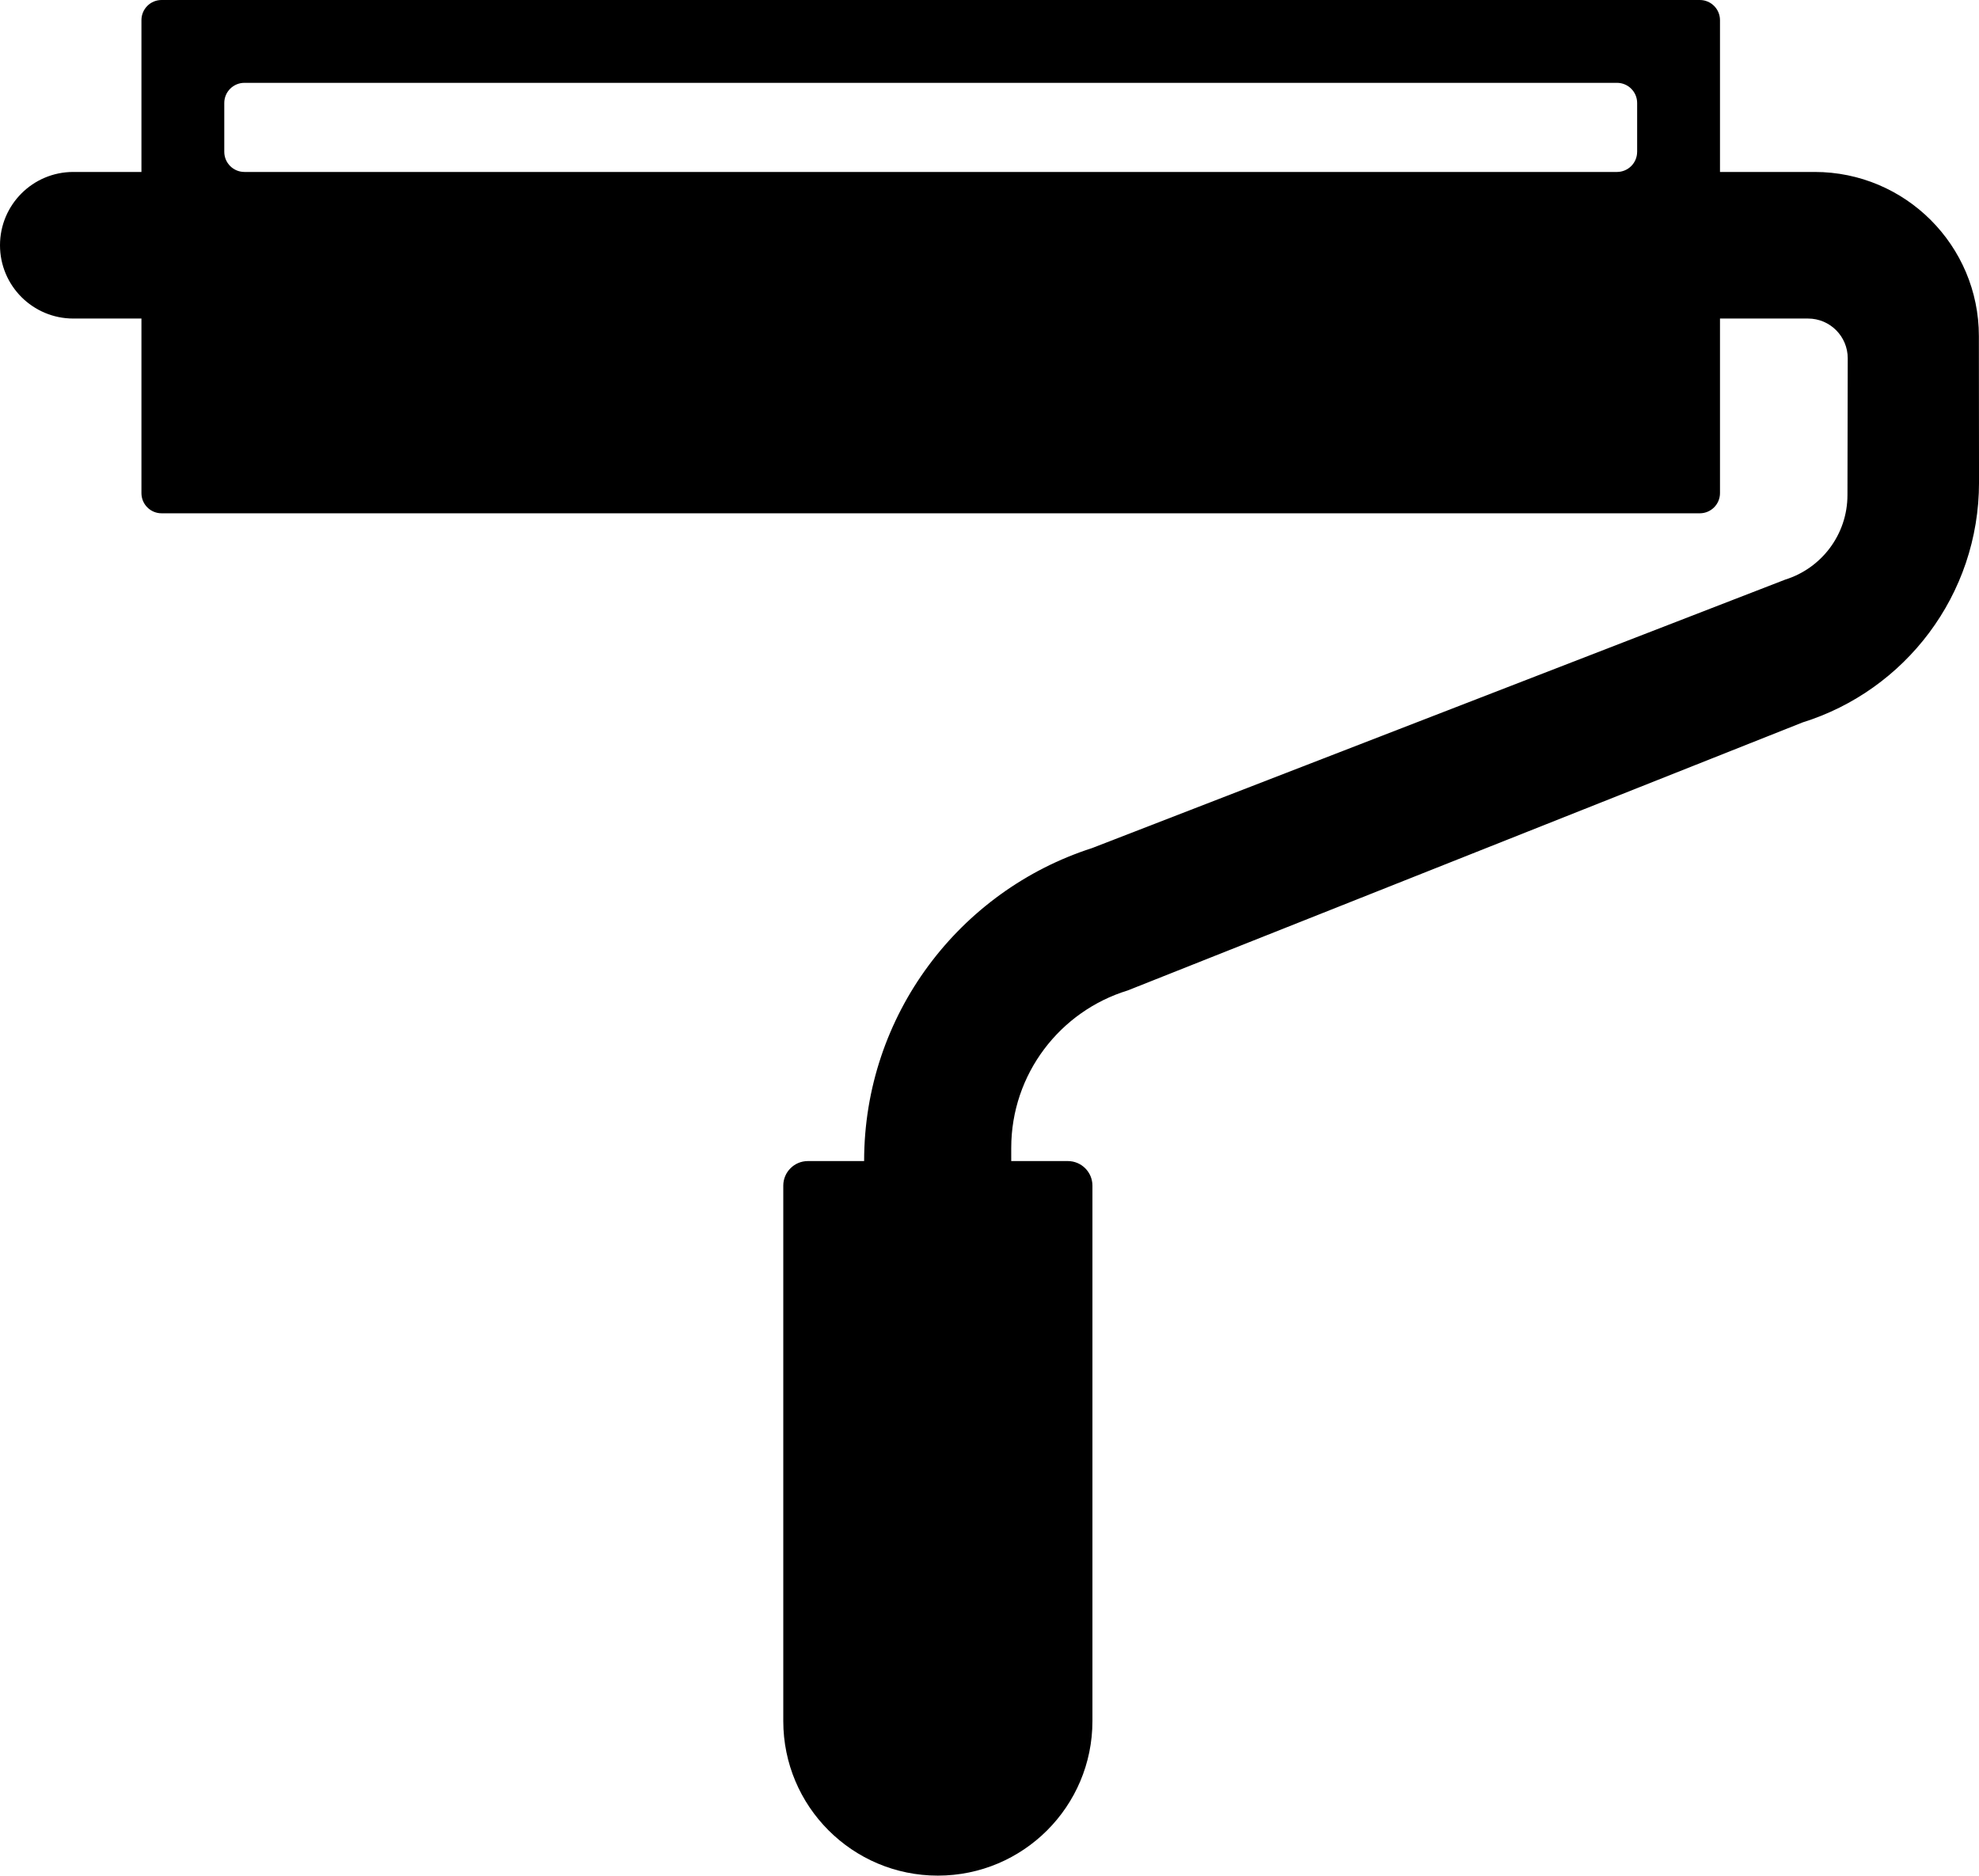 <svg xmlns="http://www.w3.org/2000/svg" xmlns:xlink="http://www.w3.org/1999/xlink" version="1.0" x="0px" y="0px" width="100.168px" height="94.94px" viewBox="0 0 100.168 94.94" overflow="visible" enable-background="new 0 0 100.168 94.94" xml:space="preserve">
    <path d="M100.162,17.017c0-4.591-3.722-8.313-8.312-8.313h-4.792V1.02C87.058,0.456,86.6,0,86.037,0H8.178 C7.615,0,7.159,0.456,7.159,1.02v7.684H3.71c-2.049,0-3.71,1.661-3.71,3.71c0,2.049,1.661,3.71,3.71,3.71h3.449v8.838 c0,0.563,0.456,1.02,1.019,1.02h77.859c0.562,0,1.021-0.457,1.021-1.02v-8.838h4.456c1.11,0,2.01,0.9,2.01,2.012l-0.014,6.918 c0,2.013-1.325,3.717-3.151,4.285L55.267,42.931c-6.689,2.154-11.529,8.434-11.529,15.84H40.89 c-0.687,0-1.244,0.558-1.244,1.244v27.101c0,4.321,3.502,7.824,7.823,7.824s7.825-3.503,7.825-7.824V60.015 c0-0.687-0.558-1.244-1.244-1.244h-2.866v-0.662c0-3.753,2.479-6.926,5.889-7.972l34.17-13.571 c5.172-1.613,8.926-6.439,8.926-12.143L100.162,17.017z M82.864,7.685c0,0.563-0.457,1.019-1.02,1.019H12.372 c-0.563,0-1.02-0.456-1.02-1.019V5.212c0-0.563,0.457-1.019,1.02-1.019h69.473c0.562,0,1.02,0.456,1.02,1.019V7.685z"/>
</svg>